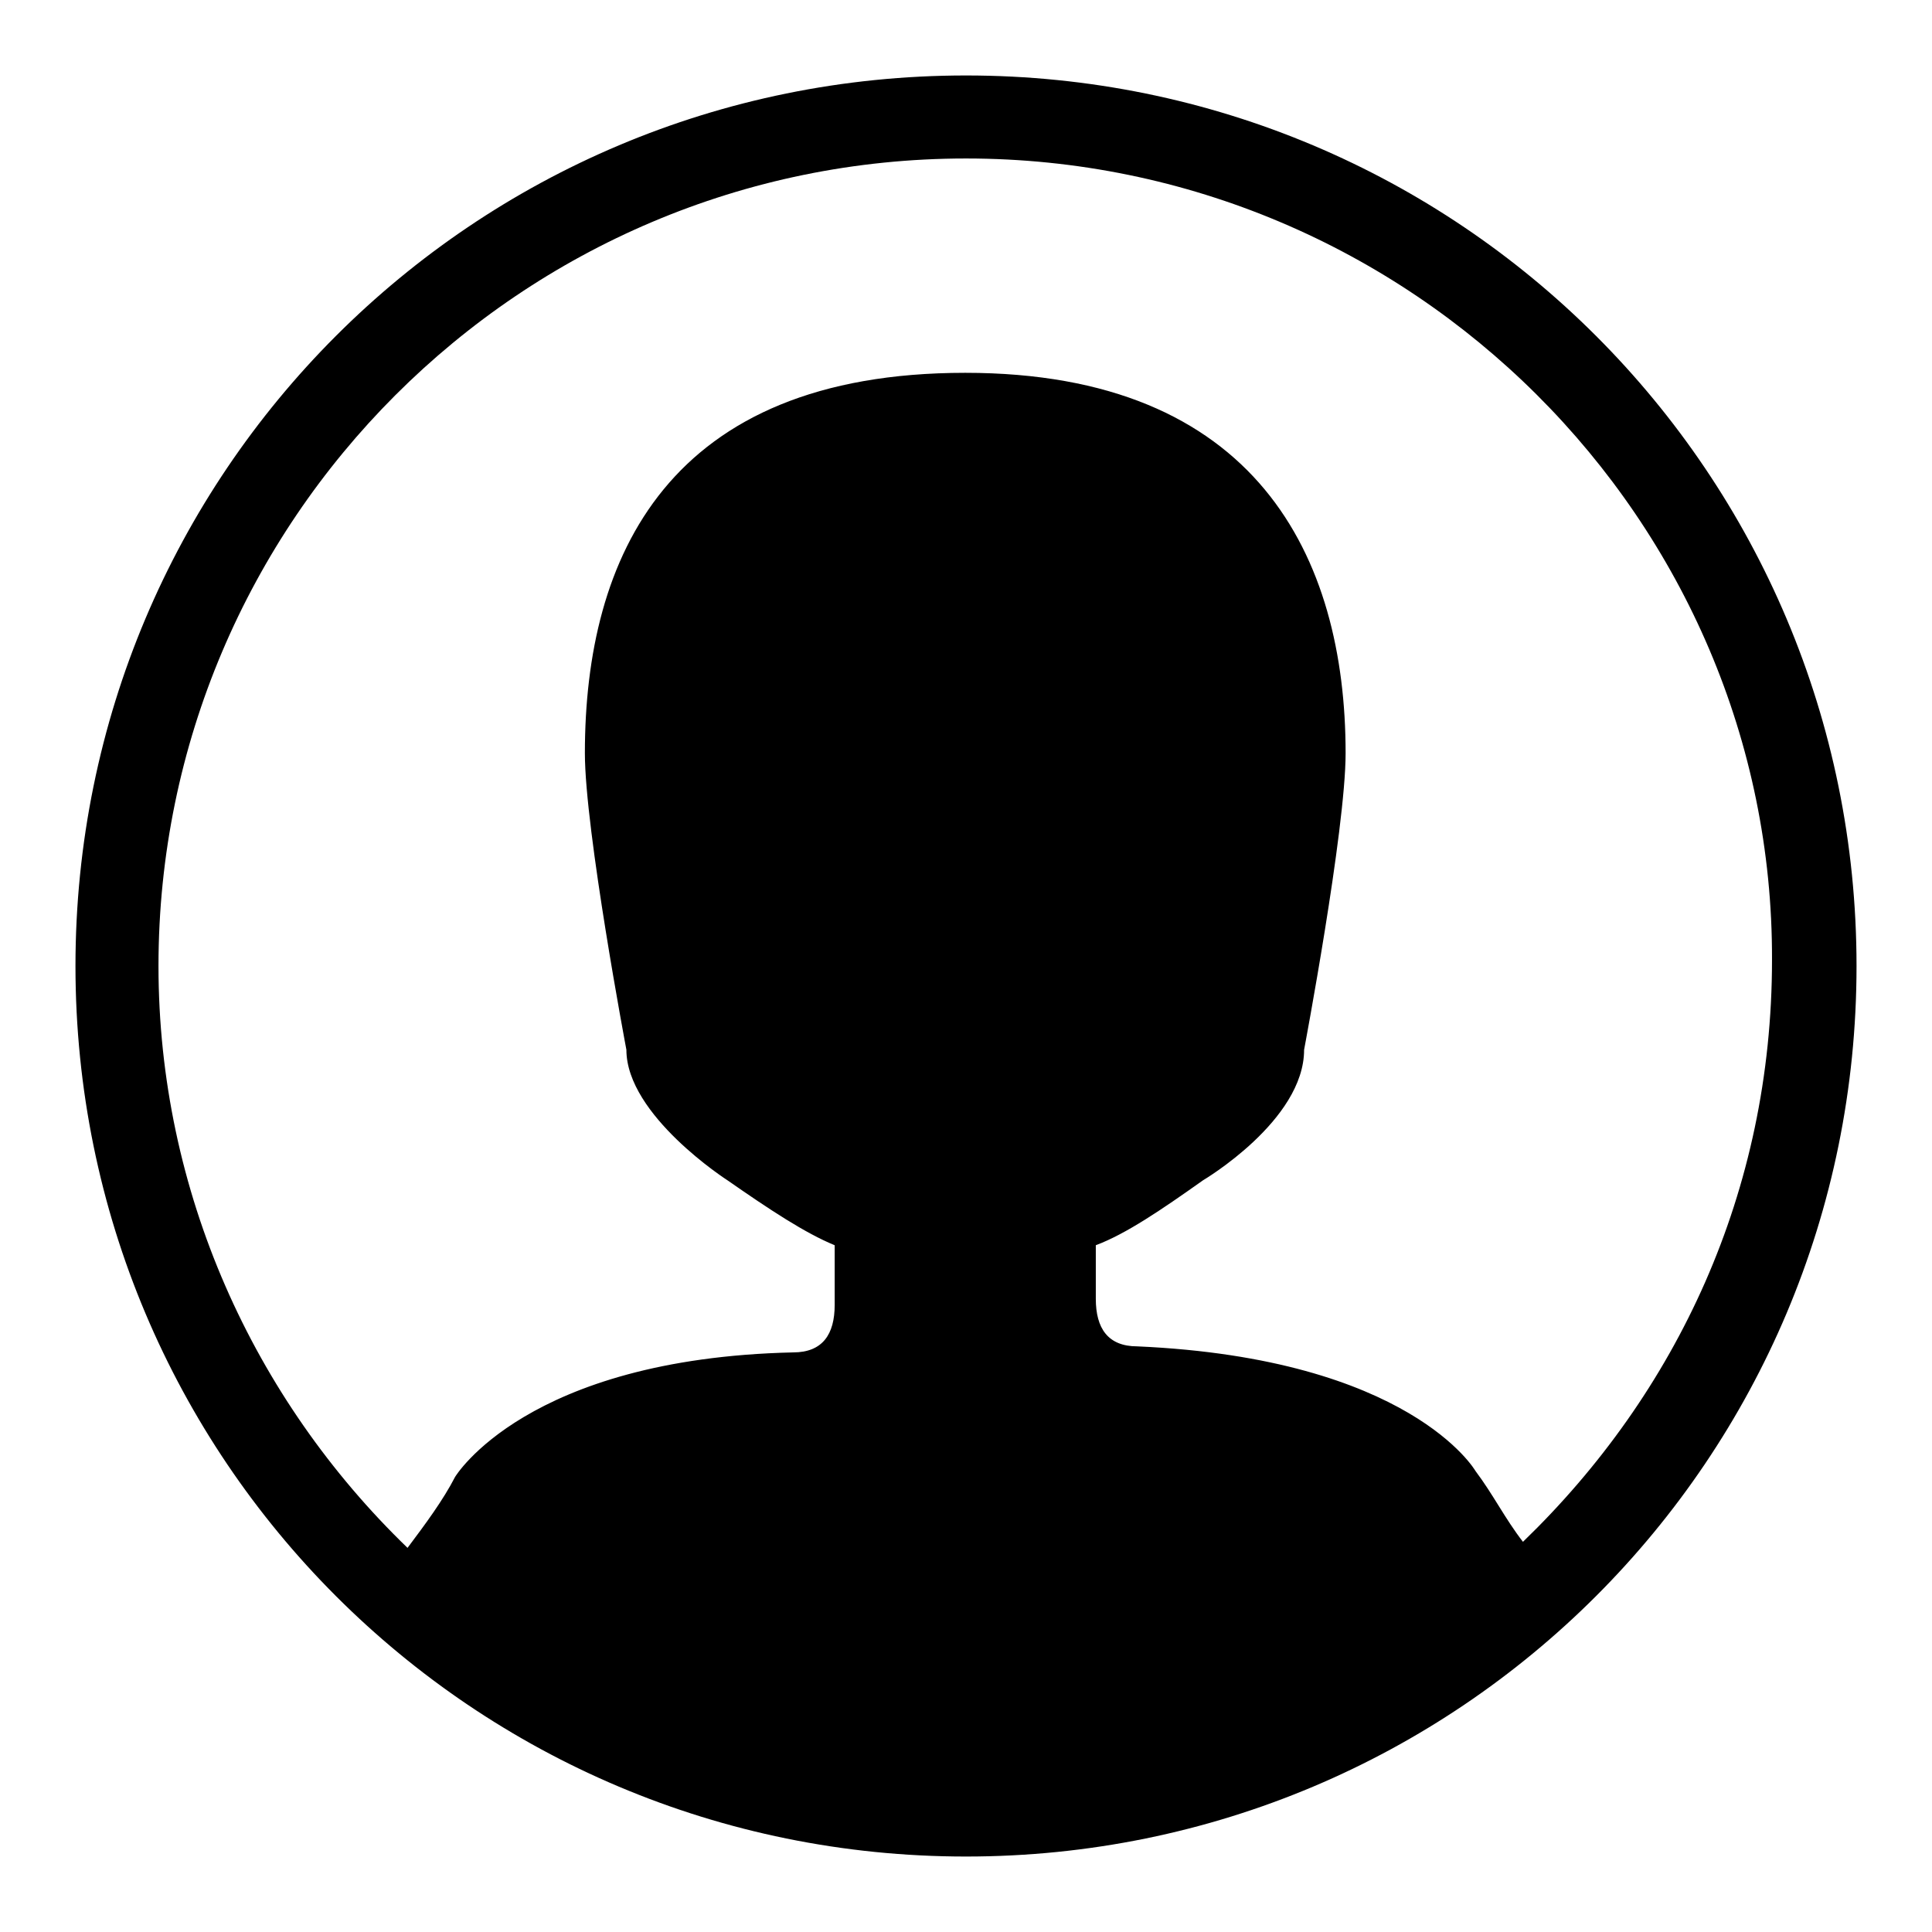<?xml version="1.0" encoding="utf-8"?>
<!-- Svg Vector Icons : http://www.onlinewebfonts.com/icon -->
<!DOCTYPE svg PUBLIC "-//W3C//DTD SVG 1.1//EN" "http://www.w3.org/Graphics/SVG/1.1/DTD/svg11.dtd">
<svg version="1.1" xmlns="http://www.w3.org/2000/svg" xmlns:xlink="http://www.w3.org/1999/xlink" x="0px" y="0px" viewBox="0 0 256 256" enable-background="new 0 0 256 256" xml:space="preserve">
<g><g><path fill="#000000" d="M128,246c-65.3,0-118-52.7-118-118S62.7,10,128,10s118,52.7,118,118S193.3,246,128,246L128,246z M139,156.3l-5.5,5.5v5.5c0,0.8,0-0.8,0,0v5.5c0,10.2,7.1,17.3,16.5,17.3c27.5,1.6,35.4,11.8,35.4,11.8c1.6,2.4,3.2,4.7,4.7,6.3c0.8,1.6,2.4,3.2,3.2,3.9C175.2,226.3,152.4,235,128,235s-47.2-8.6-65.3-22.8c0.8-1.6,2.4-3.2,3.2-3.9c1.6-2.4,3.2-4.7,4.7-6.3c0,0,7.9-10.2,36.2-11.8l0,0c9.4,0,16.5-7.1,16.5-17.3v-5.5c0-0.8,0,0.8,0,0v-5.5l-5.5-5.5c-3.9-1.6-9.4-5.5-14.2-8.6h-0.8c-3.9-2.4-7.9-6.3-7.9-7.9v-2.4c-2.4-11-5.5-29.9-5.5-37c0-26.8,12.6-39.3,39.3-39.3c26.7,0,39.3,12.6,39.3,39.3c0,3.2,0.8,18.9-6.3,32.2C154.8,145.3,141.4,155.5,139,156.3L139,156.3z M128,21C69,21,21,69,21,128c0,29.9,12.6,57.4,33,77.1c2.4-3.2,4.7-6.3,6.3-9.4c0,0,9.4-15.7,44.8-16.5c3.9,0,5.5-2.4,5.5-6.3l0,0c0-3.2,0-5.5,0-5.5c0-0.8,0-1.6,0-2.4c-3.9-1.6-8.6-4.7-14.2-8.6c0,0-13.4-8.6-13.4-17.3c0,0-5.5-29.1-5.5-39.3c0-26,11-50.4,50.4-50.4c38.6,0,50.4,24.4,50.4,50.4c0,10.2-5.5,39.3-5.5,39.3c0,9.4-13.4,17.3-13.4,17.3c-5.5,3.9-10.2,7.1-14.2,8.6c0,0.8,0,0.8,0,1.6c0,0,0,2.4,0,5.5l0,0c0,3.9,1.6,6.3,5.5,6.3c36.2,1.6,44.8,16.5,44.8,16.5c2.4,3.2,3.9,6.3,6.3,9.4c20.4-19.7,33-46.4,33-77.1C235,69,187,21,128,21L128,21z"/></g></g>
</svg>